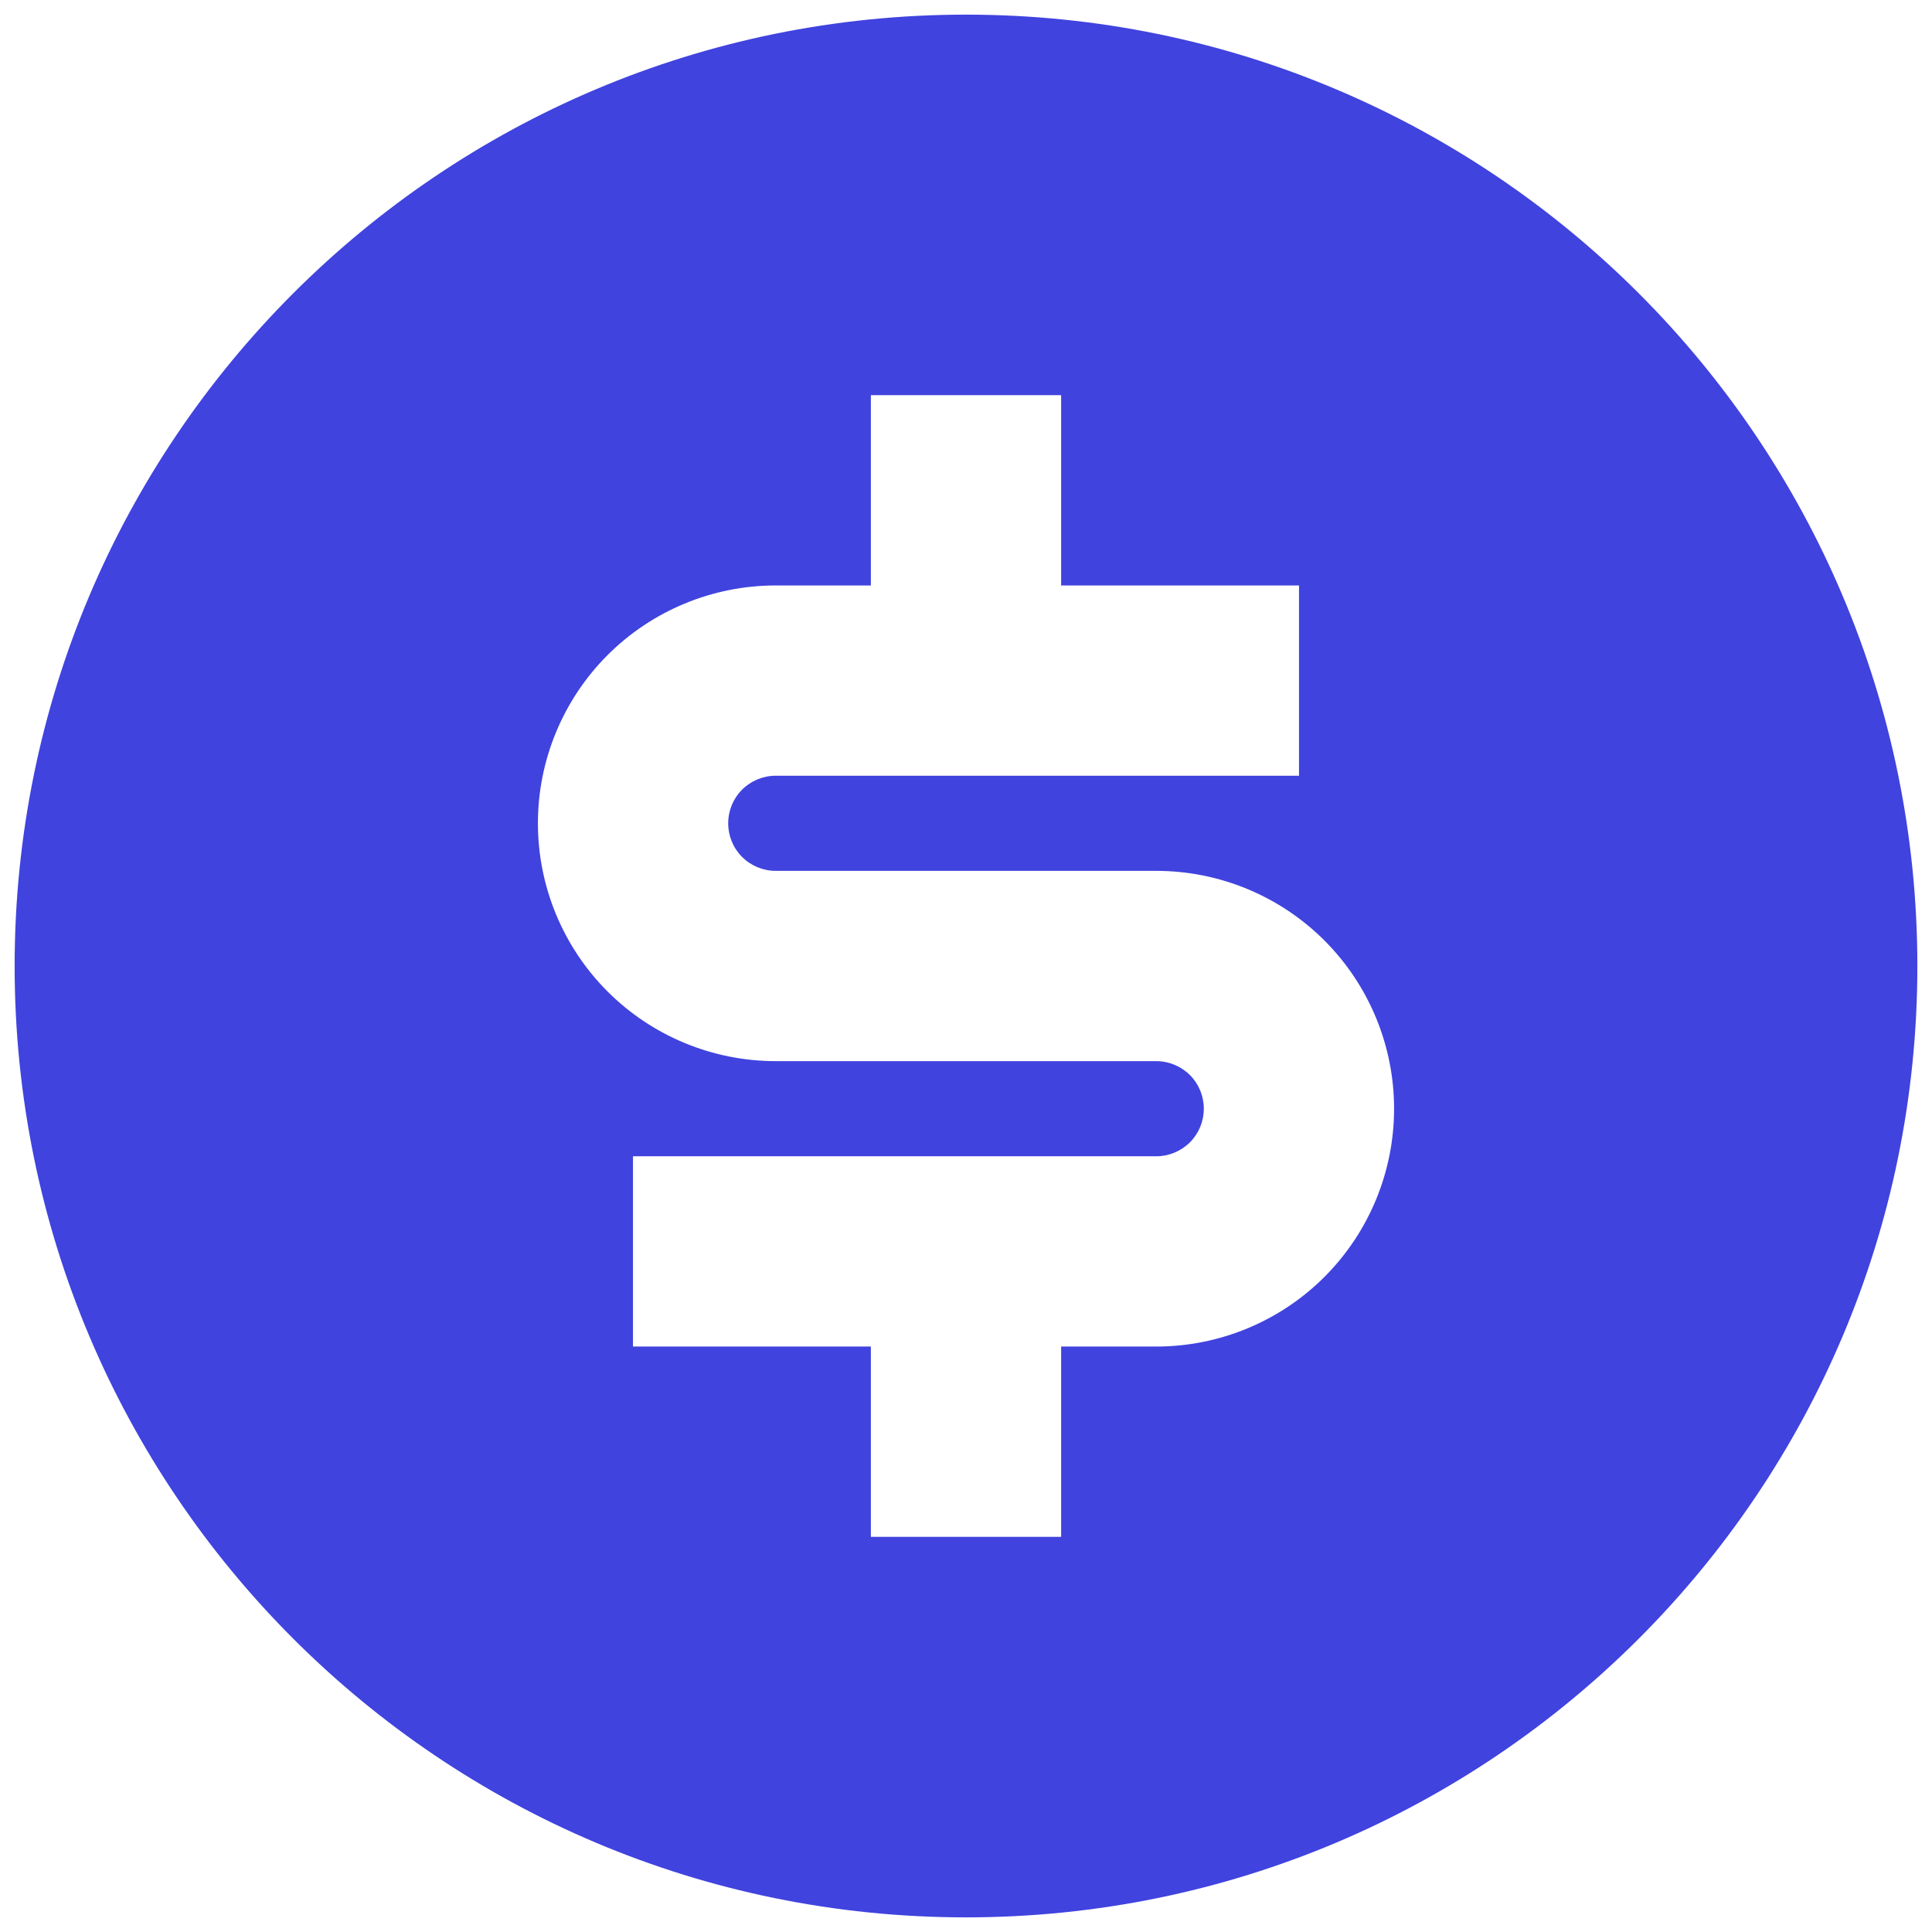 <svg width="33" height="33" viewBox="0 0 33 33" fill="none" xmlns="http://www.w3.org/2000/svg">
<path d="M16.5 32.75C7.525 32.75 0.25 25.475 0.25 16.5C0.25 7.525 7.525 0.25 16.5 0.25C25.475 0.25 32.75 7.525 32.75 16.5C32.75 25.475 25.475 32.75 16.5 32.75ZM10.812 19.75V23H14.875V26.25H18.125V23H19.75C20.827 23 21.861 22.572 22.623 21.81C23.384 21.048 23.812 20.015 23.812 18.938C23.812 17.86 23.384 16.827 22.623 16.065C21.861 15.303 20.827 14.875 19.75 14.875H13.25C13.034 14.875 12.828 14.789 12.675 14.637C12.523 14.485 12.438 14.278 12.438 14.062C12.438 13.847 12.523 13.64 12.675 13.488C12.828 13.336 13.034 13.25 13.25 13.25H22.188V10H18.125V6.75H14.875V10H13.25C12.173 10 11.139 10.428 10.377 11.19C9.616 11.952 9.188 12.985 9.188 14.062C9.188 15.14 9.616 16.173 10.377 16.935C11.139 17.697 12.173 18.125 13.25 18.125H19.75C19.965 18.125 20.172 18.211 20.325 18.363C20.477 18.515 20.562 18.722 20.562 18.938C20.562 19.153 20.477 19.36 20.325 19.512C20.172 19.664 19.965 19.75 19.75 19.75H10.812Z" fill="#4043DE"/>
</svg>

